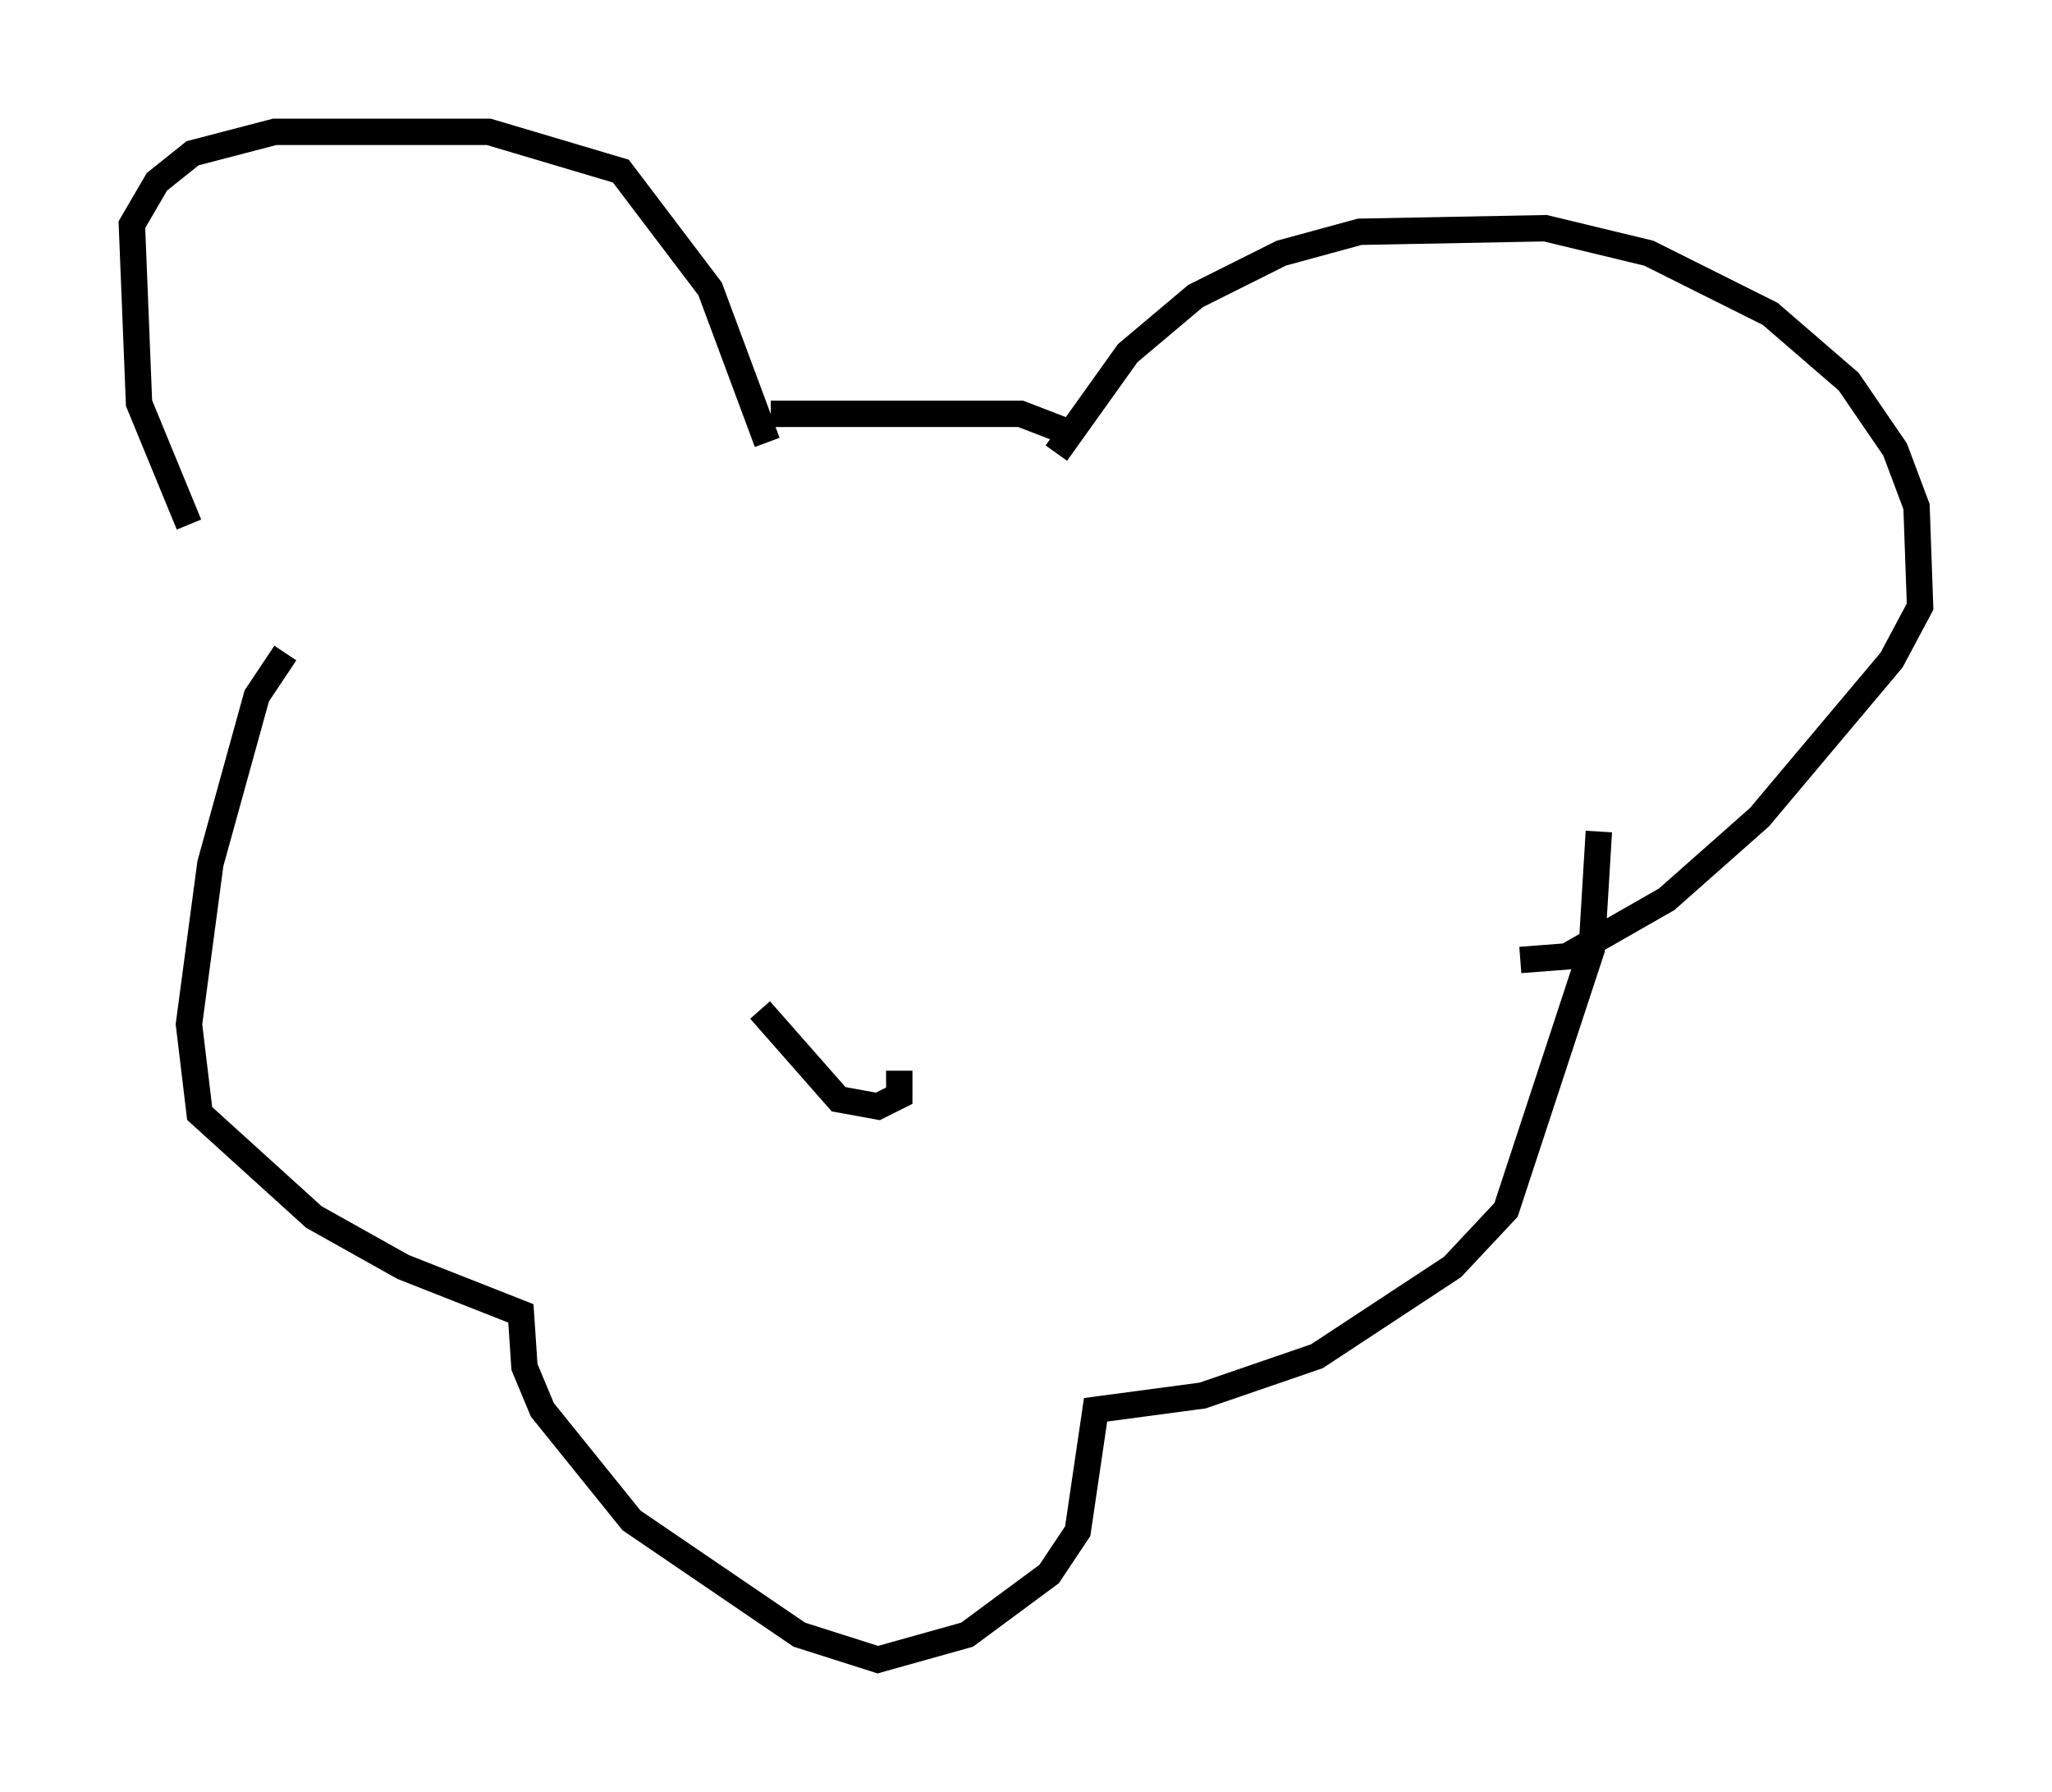 <?xml version="1.0" encoding="utf-8" ?>
<svg baseProfile="full" height="67.915" version="1.1" width="77.794" xmlns="http://www.w3.org/2000/svg" xmlns:ev="http://www.w3.org/2001/xml-events" xmlns:xlink="http://www.w3.org/1999/xlink"><defs /><rect fill="white" height="67.915" width="77.794" x="0" y="0" /><path d="M11.36, 25.297 m-4.195, -5.413 l-1.894, -4.601 -0.271, -6.766 l0.947, -1.624 1.353, -1.083 l3.112, -0.812 8.119, 0.0 l5.007, 1.488 3.383, 4.465 l2.165, 5.819 m10.961, 0.406 l2.706, -3.789 2.571, -2.165 l3.248, -1.624 2.977, -0.812 l7.036, -0.135 3.924, 0.947 l4.601, 2.3 2.977, 2.571 l1.759, 2.571 0.812, 2.165 l0.135, 3.789 -1.083, 2.03 l-5.007, 5.954 -3.518, 3.112 l-3.789, 2.165 -1.759, 0.135 m-28.416, -20.703 l9.472, 0.0 1.759, 0.677 m-29.634, 8.39 l-1.083, 1.624 -1.759, 6.36 l-0.812, 6.089 0.406, 3.383 l4.33, 3.924 3.383, 1.894 l4.465, 1.759 0.135, 2.03 l0.677, 1.624 3.383, 4.195 l6.36, 4.33 2.977, 0.947 l3.383, -0.947 3.112, -2.3 l1.083, -1.624 0.677, -4.601 l4.059, -0.541 4.33, -1.488 l5.142, -3.383 2.03, -2.165 l3.248, -9.878 0.271, -4.465 m-26.522, 9.066 l0.0, 0.947 -0.812, 0.406 l-1.488, -0.271 -2.977, -3.383 " fill="none" stroke="black" stroke-width="1" /></svg>